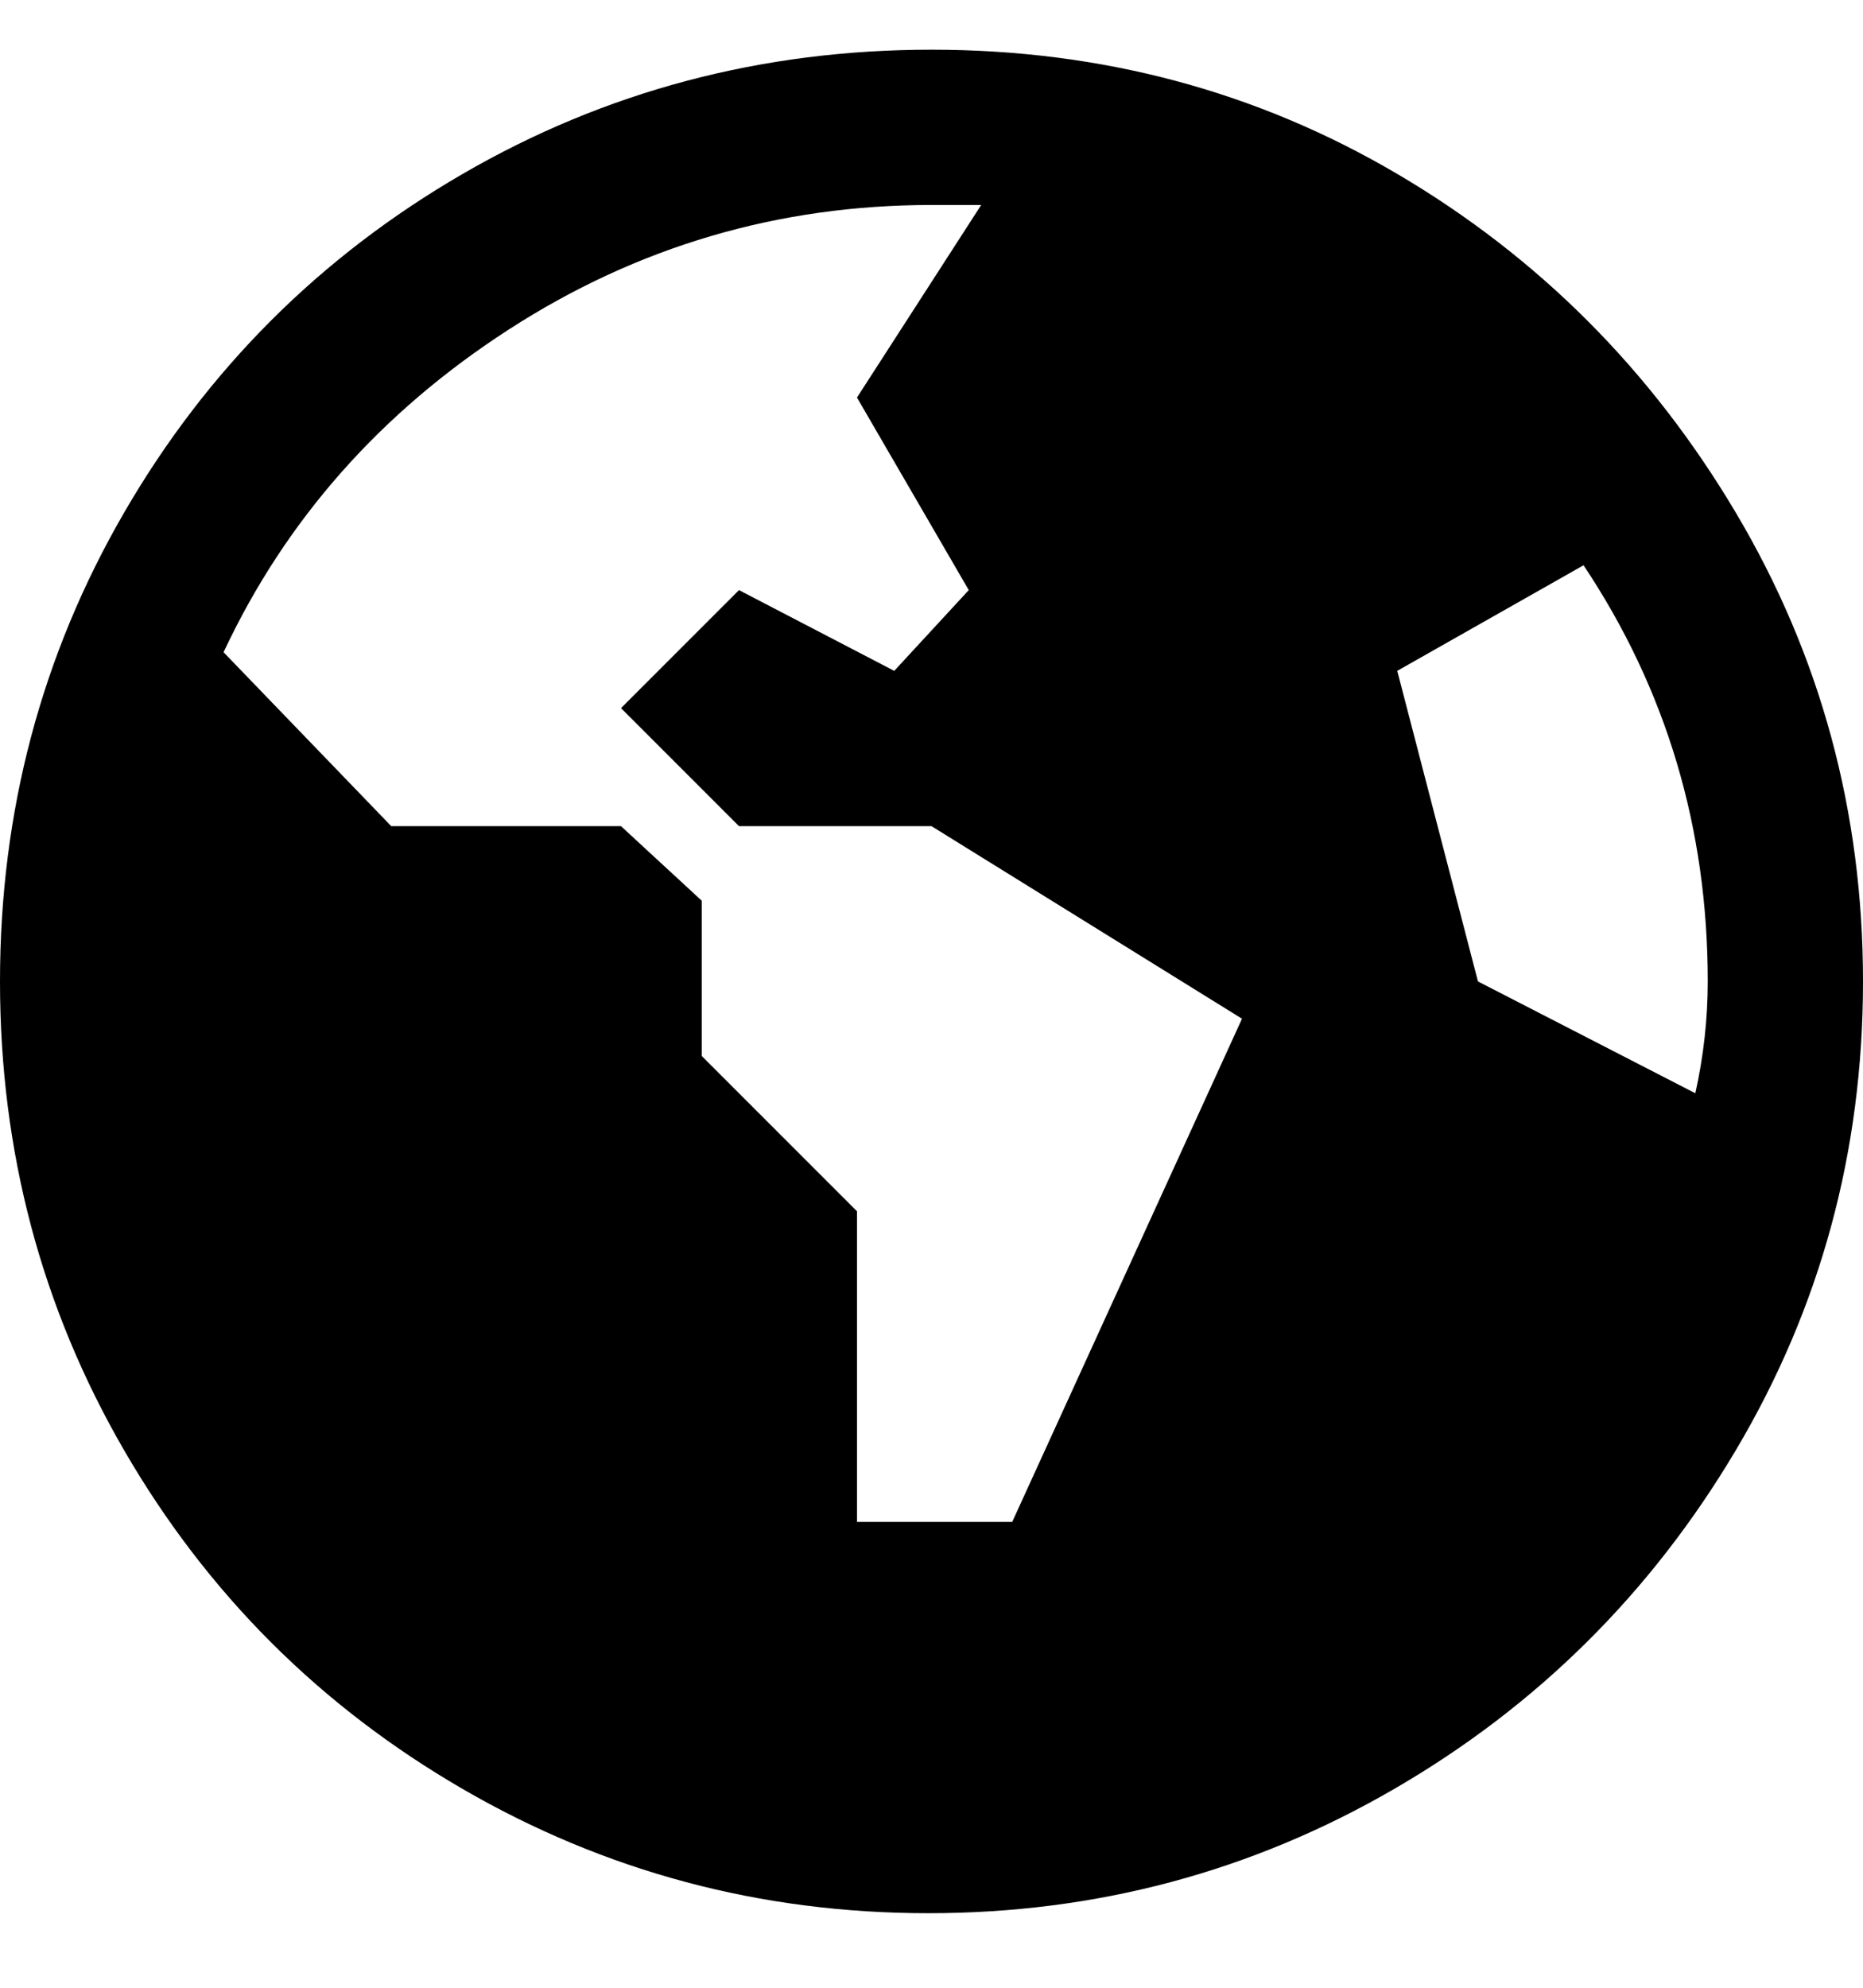 <svg viewBox="0 0 300 320" xmlns="http://www.w3.org/2000/svg"><path d="M150 8q-41 0-75.5 20T20 82.5Q0 117 0 158t20 75.5Q40 268 74.5 288t75 20q40.5 0 75-20t55-54.5Q300 199 300 158t-20.5-75.5Q259 48 225 28T150 8zm13 237h-25v-50l-25-25v-25l-13-12H63l-27-28q15-32 46-52t68-20h8l-20 31 18 31-12 13-25-13-19 19 19 19h31l50 31-37 81zm75-87l-13-50 30-17q20 30 20 67 0 9-2 18l-35-18z"/></svg>